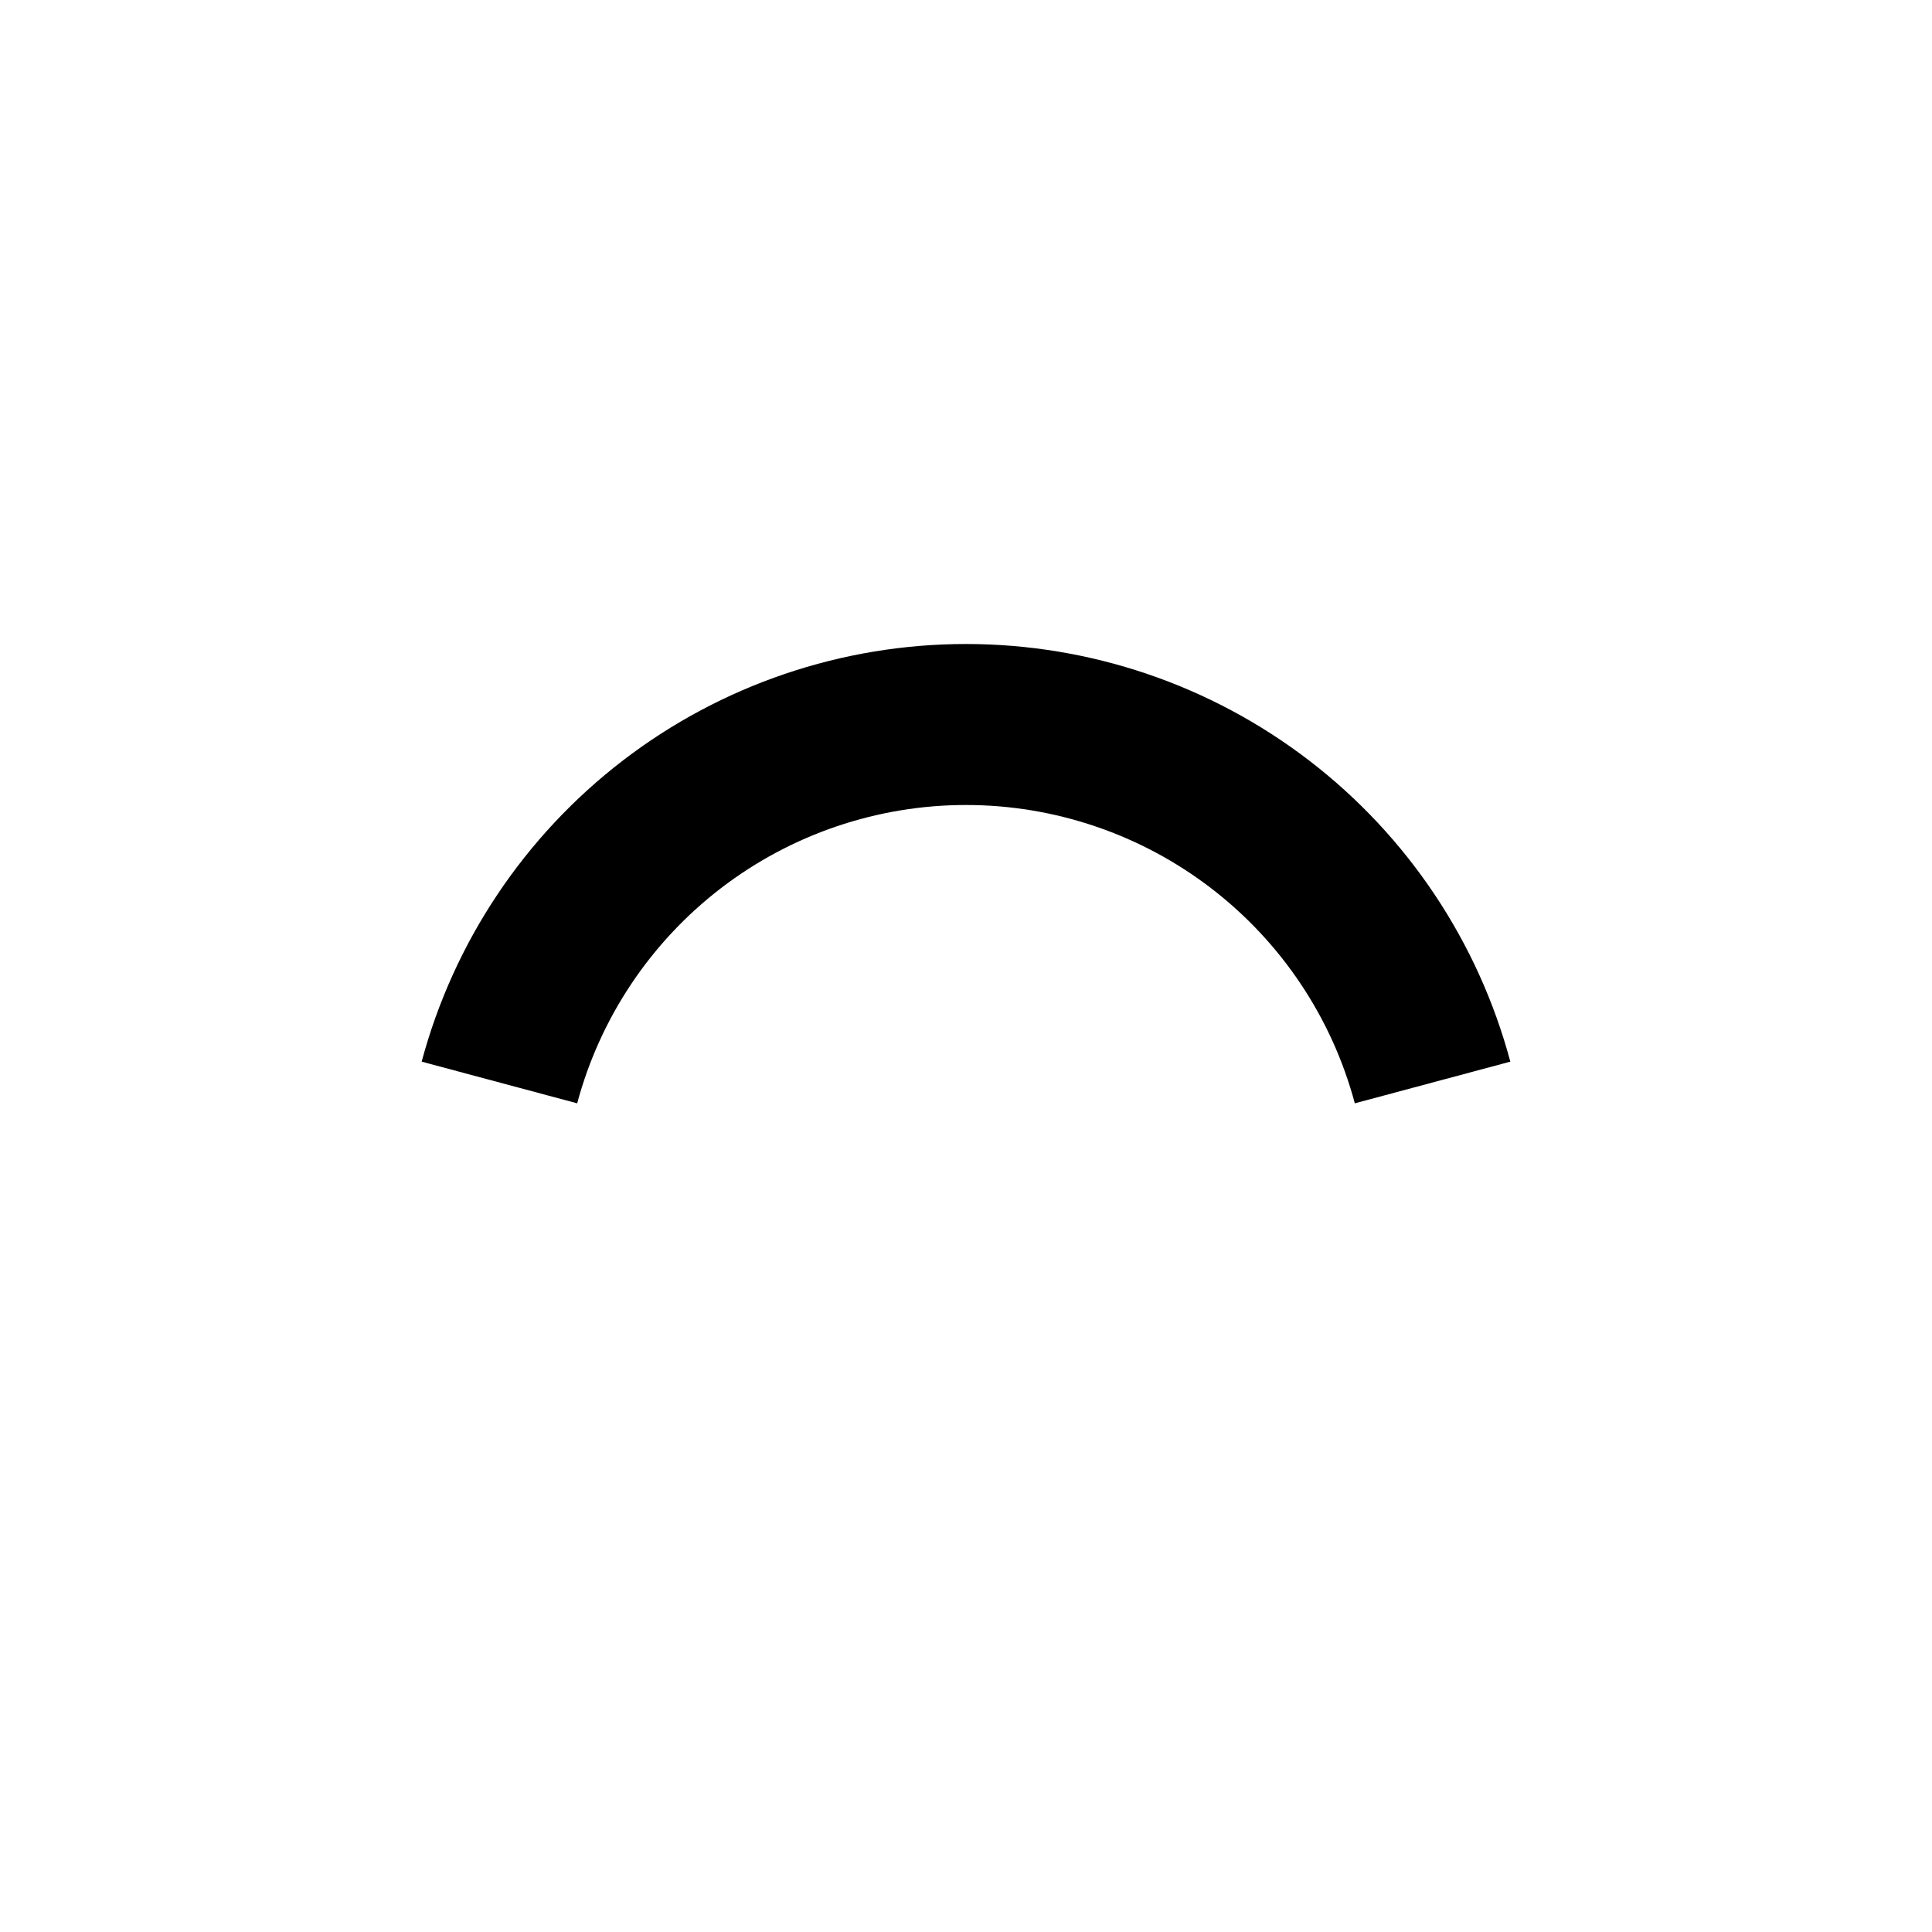 <svg
  xmlns="http://www.w3.org/2000/svg"
  width="24"
  height="24"
  viewBox="0 0 24 24"
  fill="none"
  stroke="currentColor"
  stroke-width="2"
>
  <path d="M17.796 13.447C17.454 12.171 16.701 11.044 15.653 10.24C14.605 9.436 13.321 9 12 9C10.679 9 9.395 9.436 8.347 10.24C7.3 11.044 6.546 12.171 6.204 13.447"/>
</svg>
